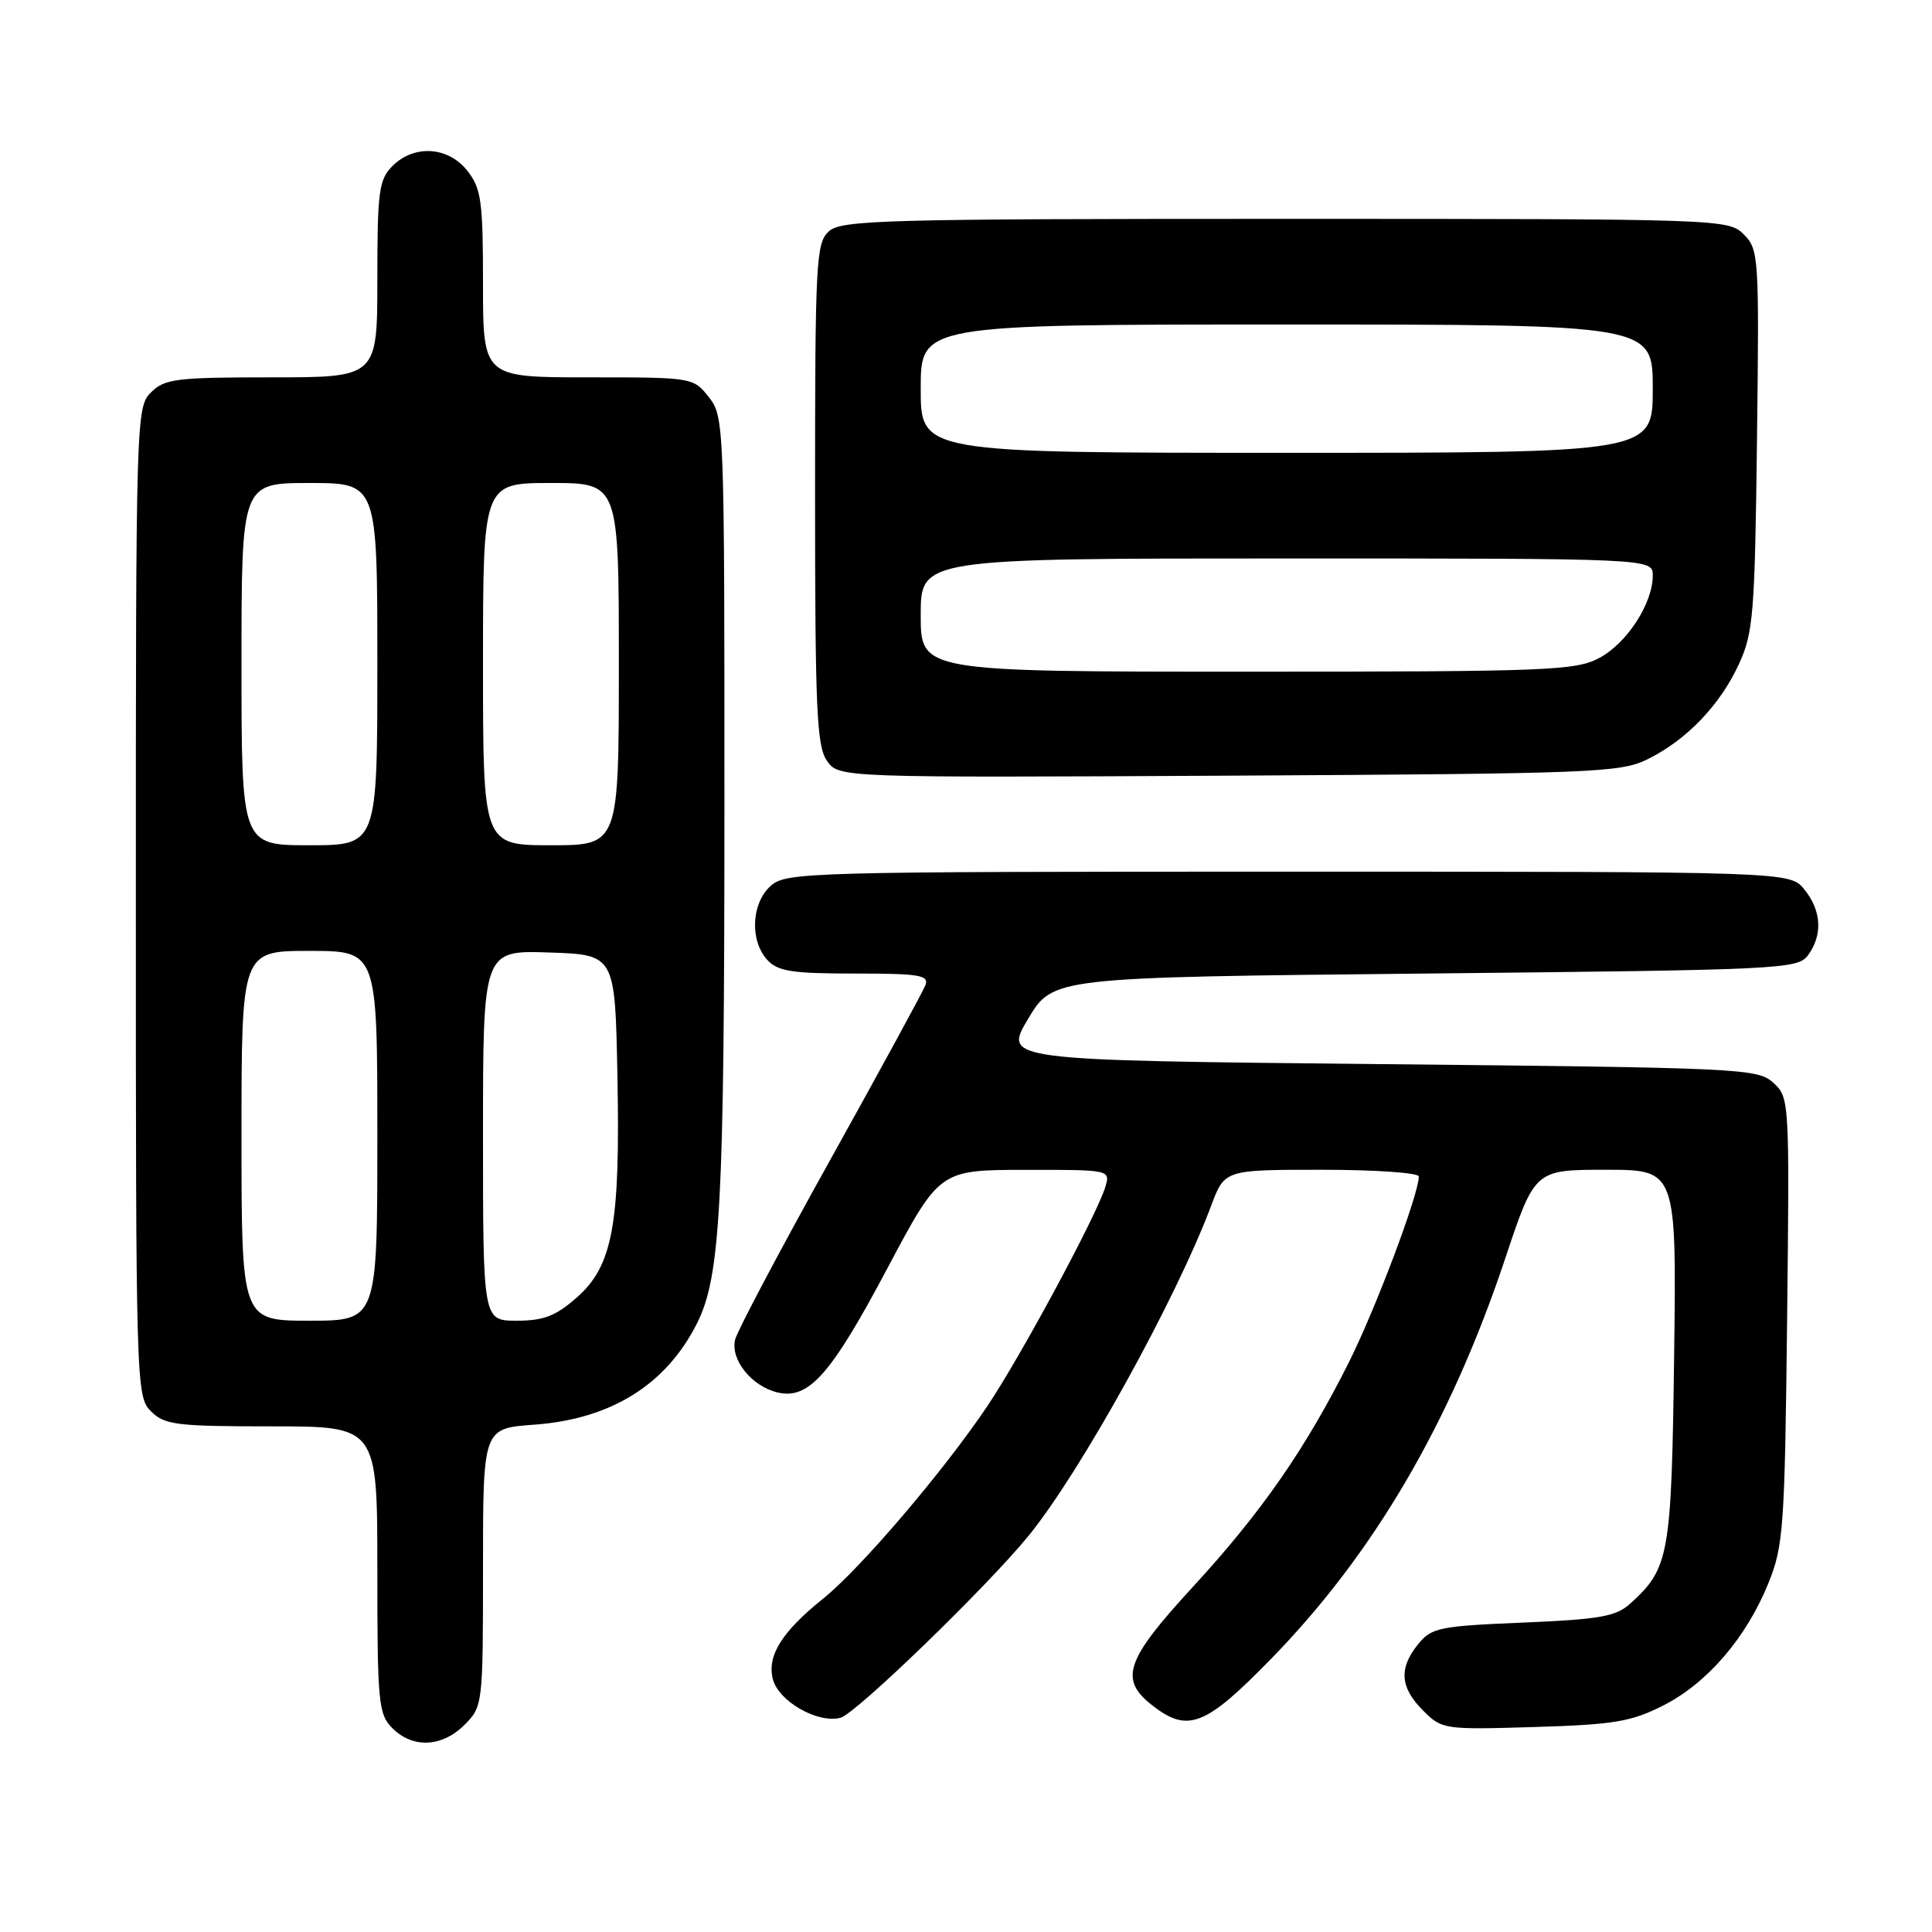 <?xml version="1.0" encoding="UTF-8" standalone="no"?>
<!DOCTYPE svg PUBLIC "-//W3C//DTD SVG 1.1//EN" "http://www.w3.org/Graphics/SVG/1.1/DTD/svg11.dtd" >
<svg xmlns="http://www.w3.org/2000/svg" xmlns:xlink="http://www.w3.org/1999/xlink" version="1.1" viewBox="0 0 256 256">
 <g >
 <path fill="currentColor"
d=" M 61.55 228.55 C 63.97 226.12 64.00 225.89 64.00 207.68 C 64.00 189.27 64.00 189.27 70.75 188.78 C 80.93 188.05 88.24 183.51 92.34 175.38 C 95.48 169.17 95.98 159.69 95.99 107.38 C 96.00 56.17 95.96 55.22 93.93 52.63 C 91.87 50.01 91.78 50.00 77.93 50.00 C 64.00 50.00 64.00 50.00 64.00 37.63 C 64.00 26.64 63.77 24.98 61.93 22.63 C 59.39 19.41 54.88 19.12 52.00 22.00 C 50.21 23.79 50.00 25.33 50.00 37.00 C 50.00 50.00 50.00 50.00 36.00 50.00 C 23.33 50.00 21.81 50.19 20.00 52.00 C 18.04 53.96 18.00 55.33 18.00 119.50 C 18.00 183.67 18.04 185.04 20.00 187.00 C 21.81 188.81 23.33 189.00 36.00 189.00 C 50.00 189.00 50.00 189.00 50.00 208.00 C 50.00 225.67 50.14 227.14 52.00 229.00 C 54.70 231.70 58.57 231.52 61.55 228.55 Z  M 220.38 225.99 C 226.22 223.03 231.36 217.05 234.31 209.81 C 236.32 204.86 236.49 202.48 236.80 174.96 C 237.13 145.72 237.11 145.41 234.96 143.46 C 232.88 141.58 230.71 141.48 182.87 141.00 C 132.95 140.50 132.95 140.50 136.23 135.00 C 139.52 129.50 139.52 129.50 188.84 129.00 C 236.20 128.52 238.22 128.42 239.58 126.56 C 241.54 123.88 241.36 120.66 239.09 117.86 C 237.18 115.50 237.18 115.50 170.69 115.50 C 106.72 115.50 104.13 115.57 102.10 117.40 C 99.56 119.71 99.33 124.60 101.65 127.17 C 103.05 128.71 104.89 129.00 113.26 129.00 C 121.84 129.00 123.13 129.21 122.62 130.55 C 122.29 131.40 116.61 141.83 109.99 153.73 C 103.36 165.63 97.71 176.32 97.41 177.49 C 96.75 180.15 99.60 183.70 103.04 184.51 C 107.16 185.48 110.11 182.15 117.57 168.08 C 124.50 155.03 124.50 155.03 135.82 155.01 C 147.09 155.00 147.13 155.01 146.47 157.25 C 145.37 160.94 135.31 179.64 130.84 186.30 C 125.08 194.88 114.03 207.84 109.09 211.81 C 103.61 216.21 101.63 219.37 102.40 222.47 C 103.14 225.42 108.31 228.39 111.36 227.62 C 113.36 227.12 130.77 210.27 136.29 203.50 C 143.18 195.05 155.84 172.16 160.49 159.75 C 162.27 155.00 162.27 155.00 175.14 155.00 C 182.21 155.00 188.00 155.40 188.00 155.89 C 188.00 158.24 182.30 173.37 178.76 180.46 C 172.96 192.03 167.18 200.35 158.06 210.27 C 149.15 219.95 148.27 222.50 152.63 225.93 C 157.39 229.67 159.69 228.77 168.48 219.75 C 182.09 205.79 192.21 188.46 199.45 166.75 C 203.37 155.00 203.37 155.00 212.76 155.00 C 222.15 155.00 222.15 155.00 221.83 179.75 C 221.48 206.20 221.19 207.80 216.00 212.50 C 214.13 214.19 211.95 214.58 201.81 215.00 C 190.72 215.46 189.67 215.68 187.91 217.86 C 185.32 221.06 185.51 223.60 188.56 226.65 C 191.06 229.16 191.34 229.20 203.31 228.84 C 213.87 228.52 216.15 228.14 220.38 225.99 Z  M 218.32 100.60 C 223.49 98.04 227.90 93.45 230.41 88.01 C 232.32 83.88 232.53 81.37 232.81 58.31 C 233.11 33.99 233.05 33.05 231.06 31.06 C 229.03 29.03 228.25 29.00 170.33 29.00 C 117.14 29.00 111.49 29.15 109.83 30.65 C 108.13 32.19 108.00 34.61 108.00 65.43 C 108.00 93.96 108.22 98.87 109.57 100.80 C 111.15 103.05 111.15 103.05 162.82 102.78 C 211.24 102.52 214.74 102.38 218.32 100.60 Z  M 32.00 150.50 C 32.00 126.00 32.00 126.00 41.00 126.00 C 50.00 126.00 50.00 126.00 50.00 150.50 C 50.00 175.00 50.00 175.00 41.00 175.00 C 32.00 175.00 32.00 175.00 32.00 150.50 Z  M 64.00 150.46 C 64.00 125.92 64.00 125.92 72.75 126.21 C 81.50 126.50 81.50 126.50 81.81 142.50 C 82.20 162.30 81.20 167.74 76.40 171.95 C 73.64 174.38 72.02 175.00 68.47 175.00 C 64.00 175.00 64.00 175.00 64.00 150.46 Z  M 32.00 88.00 C 32.00 64.00 32.00 64.00 41.00 64.00 C 50.00 64.00 50.00 64.00 50.00 88.00 C 50.00 112.00 50.00 112.00 41.00 112.00 C 32.00 112.00 32.00 112.00 32.00 88.00 Z  M 64.00 88.00 C 64.00 64.00 64.00 64.00 73.00 64.00 C 82.00 64.00 82.00 64.00 82.00 88.00 C 82.00 112.00 82.00 112.00 73.00 112.00 C 64.00 112.00 64.00 112.00 64.00 88.00 Z  M 122.00 81.50 C 122.00 74.00 122.00 74.00 170.50 74.00 C 219.00 74.00 219.00 74.00 219.00 76.27 C 219.00 79.95 215.59 85.21 211.94 87.17 C 208.79 88.86 205.26 89.00 165.27 89.00 C 122.00 89.00 122.00 89.00 122.00 81.50 Z  M 122.00 51.50 C 122.00 43.00 122.00 43.00 170.50 43.00 C 219.00 43.00 219.00 43.00 219.00 51.50 C 219.00 60.00 219.00 60.00 170.50 60.00 C 122.00 60.00 122.00 60.00 122.00 51.50 Z "/>
</g>
</svg>